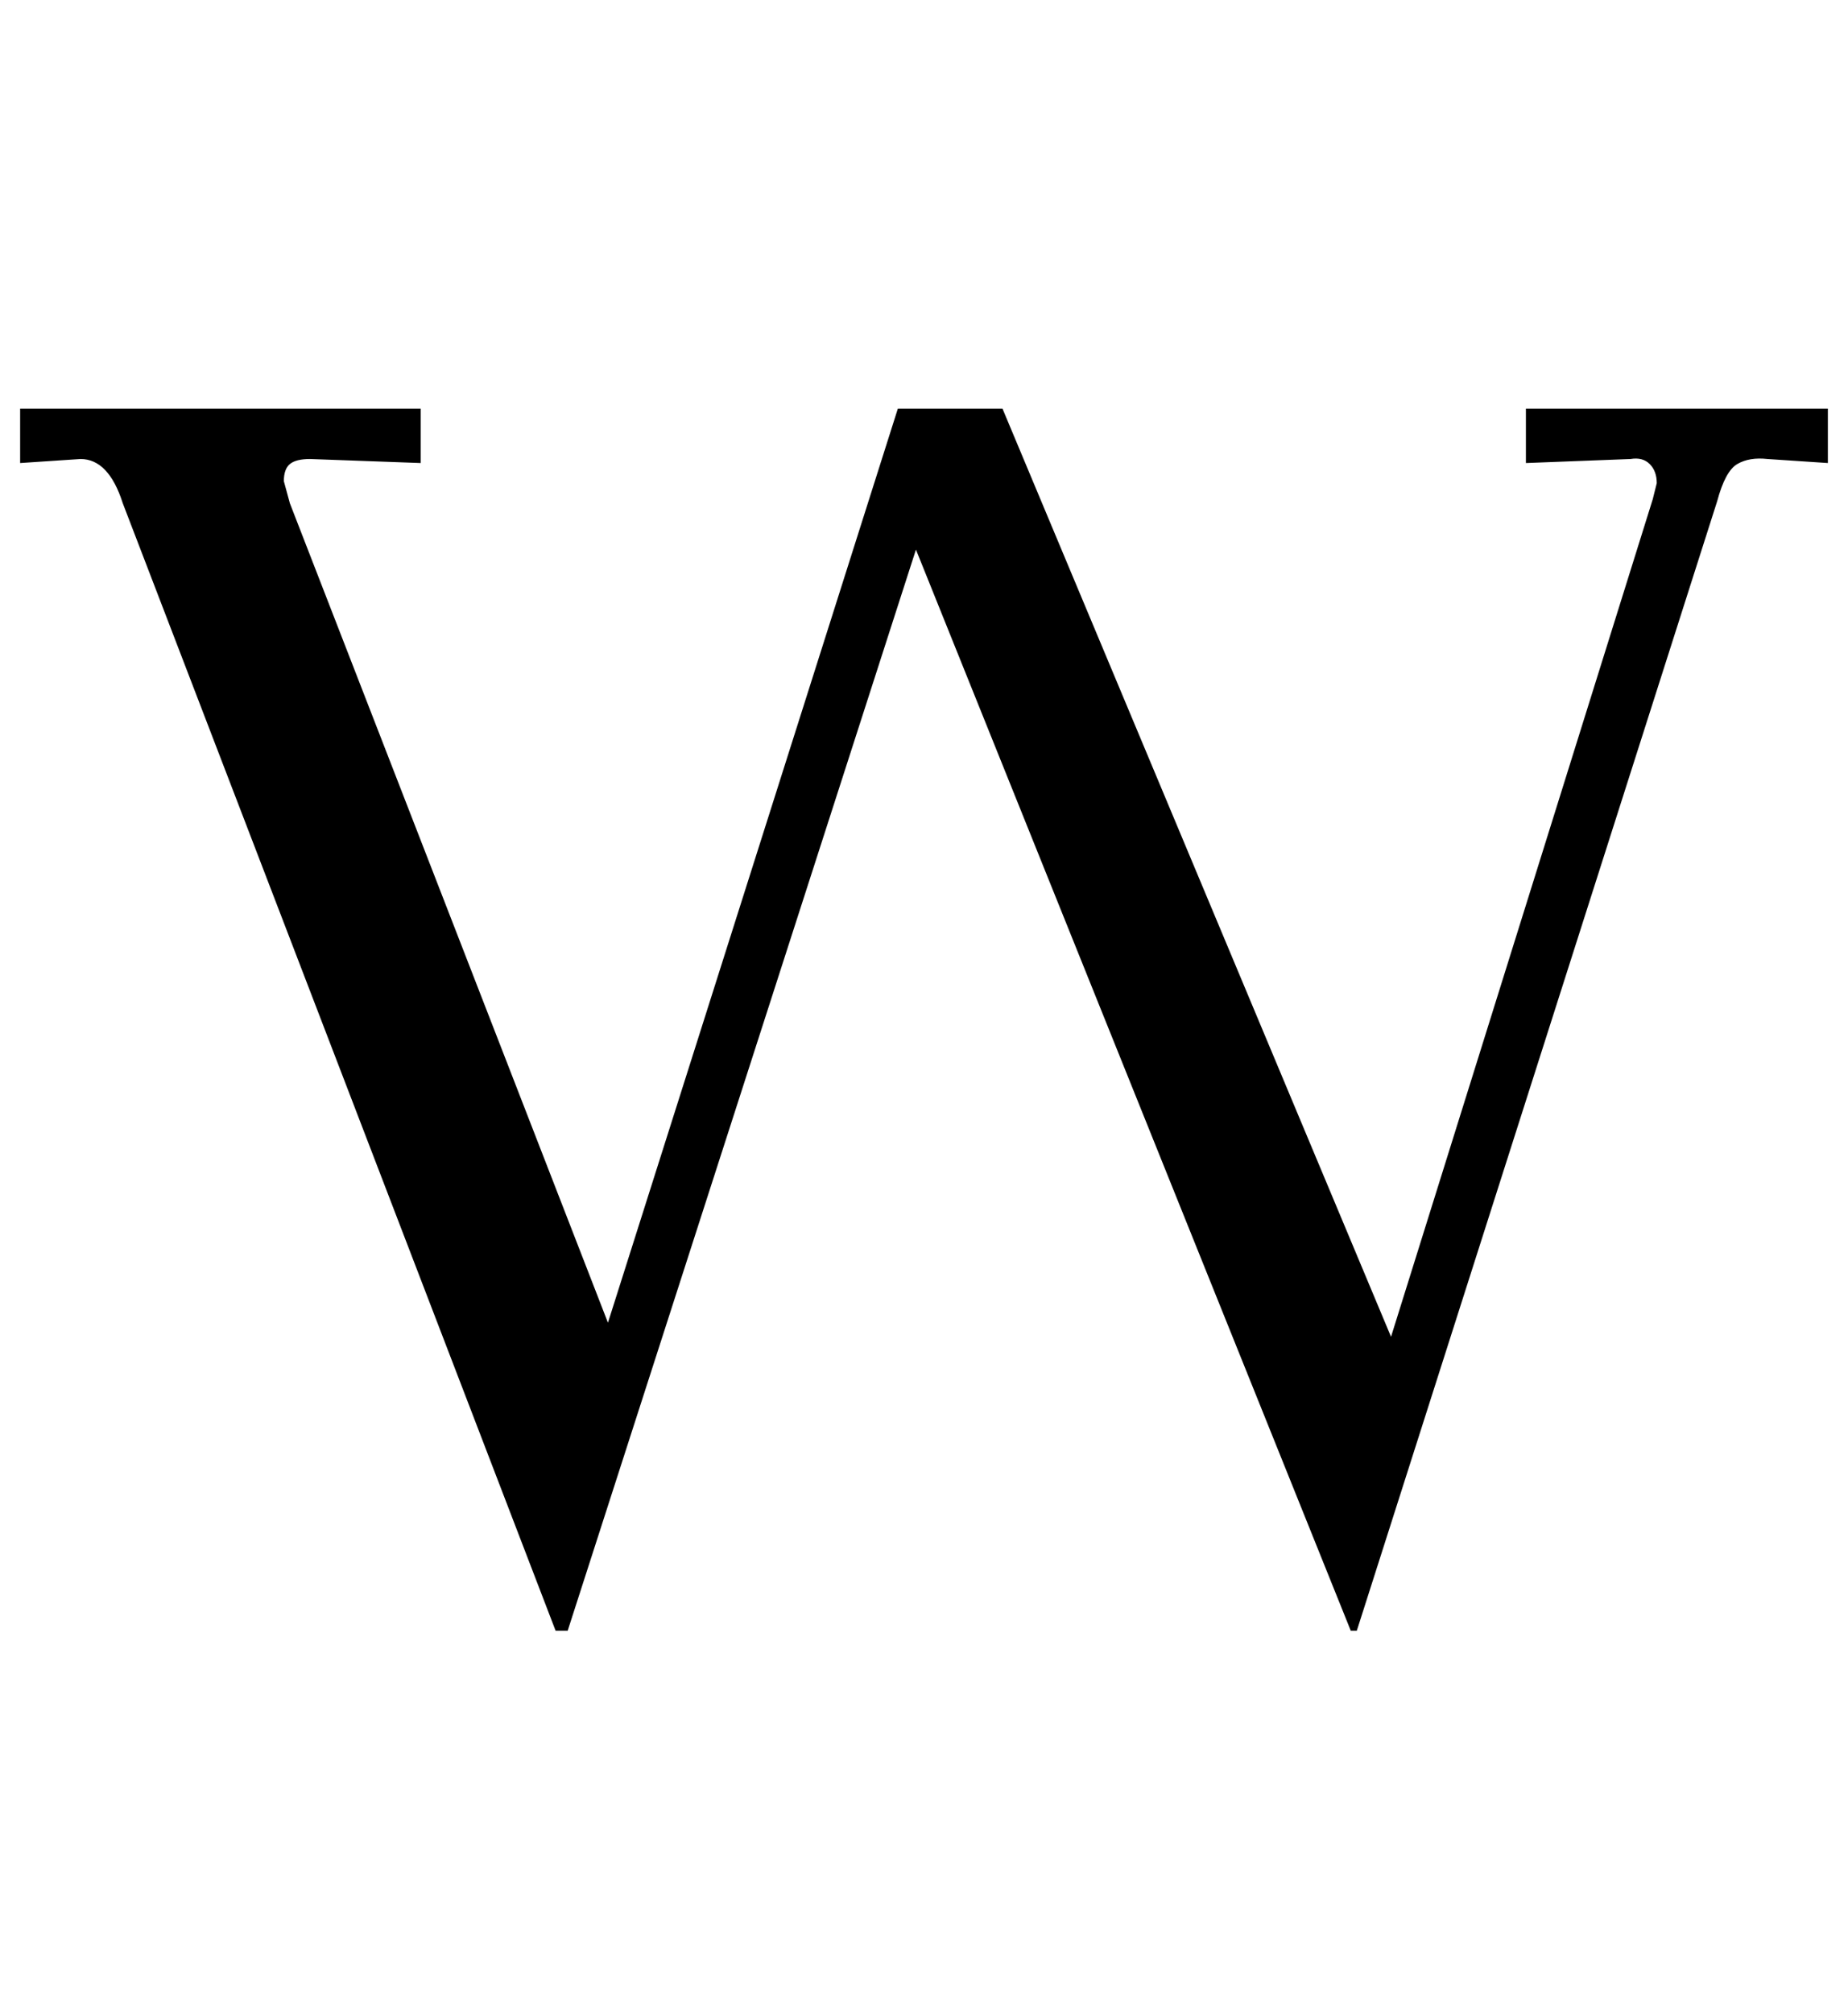 <?xml version="1.0" standalone="no"?>
<!DOCTYPE svg PUBLIC "-//W3C//DTD SVG 1.1//EN" "http://www.w3.org/Graphics/SVG/1.1/DTD/svg11.dtd" >
<svg xmlns="http://www.w3.org/2000/svg" xmlns:xlink="http://www.w3.org/1999/xlink" version="1.1" viewBox="-16 0 918 1000">
  <g transform="matrix(1 0 0 -1 0 800)">
   <path fill="currentColor"
d="M24 572l-30 -2v27h199v-27l-55 2q-7 0 -10 -2.5t-3 -8.5l3 -11l158 -407l144 454h52l193 -461l130 416l2 8q0 6 -3.5 9.5t-9.5 2.5l-52 -2v27h150v-27l-30 2q-9 1 -15 -2.5t-10 -18.5l-179 -561h-3l-216 537l-173 -537h-6l-215 560q-7 22 -21 22z" />
  </g>

</svg>
